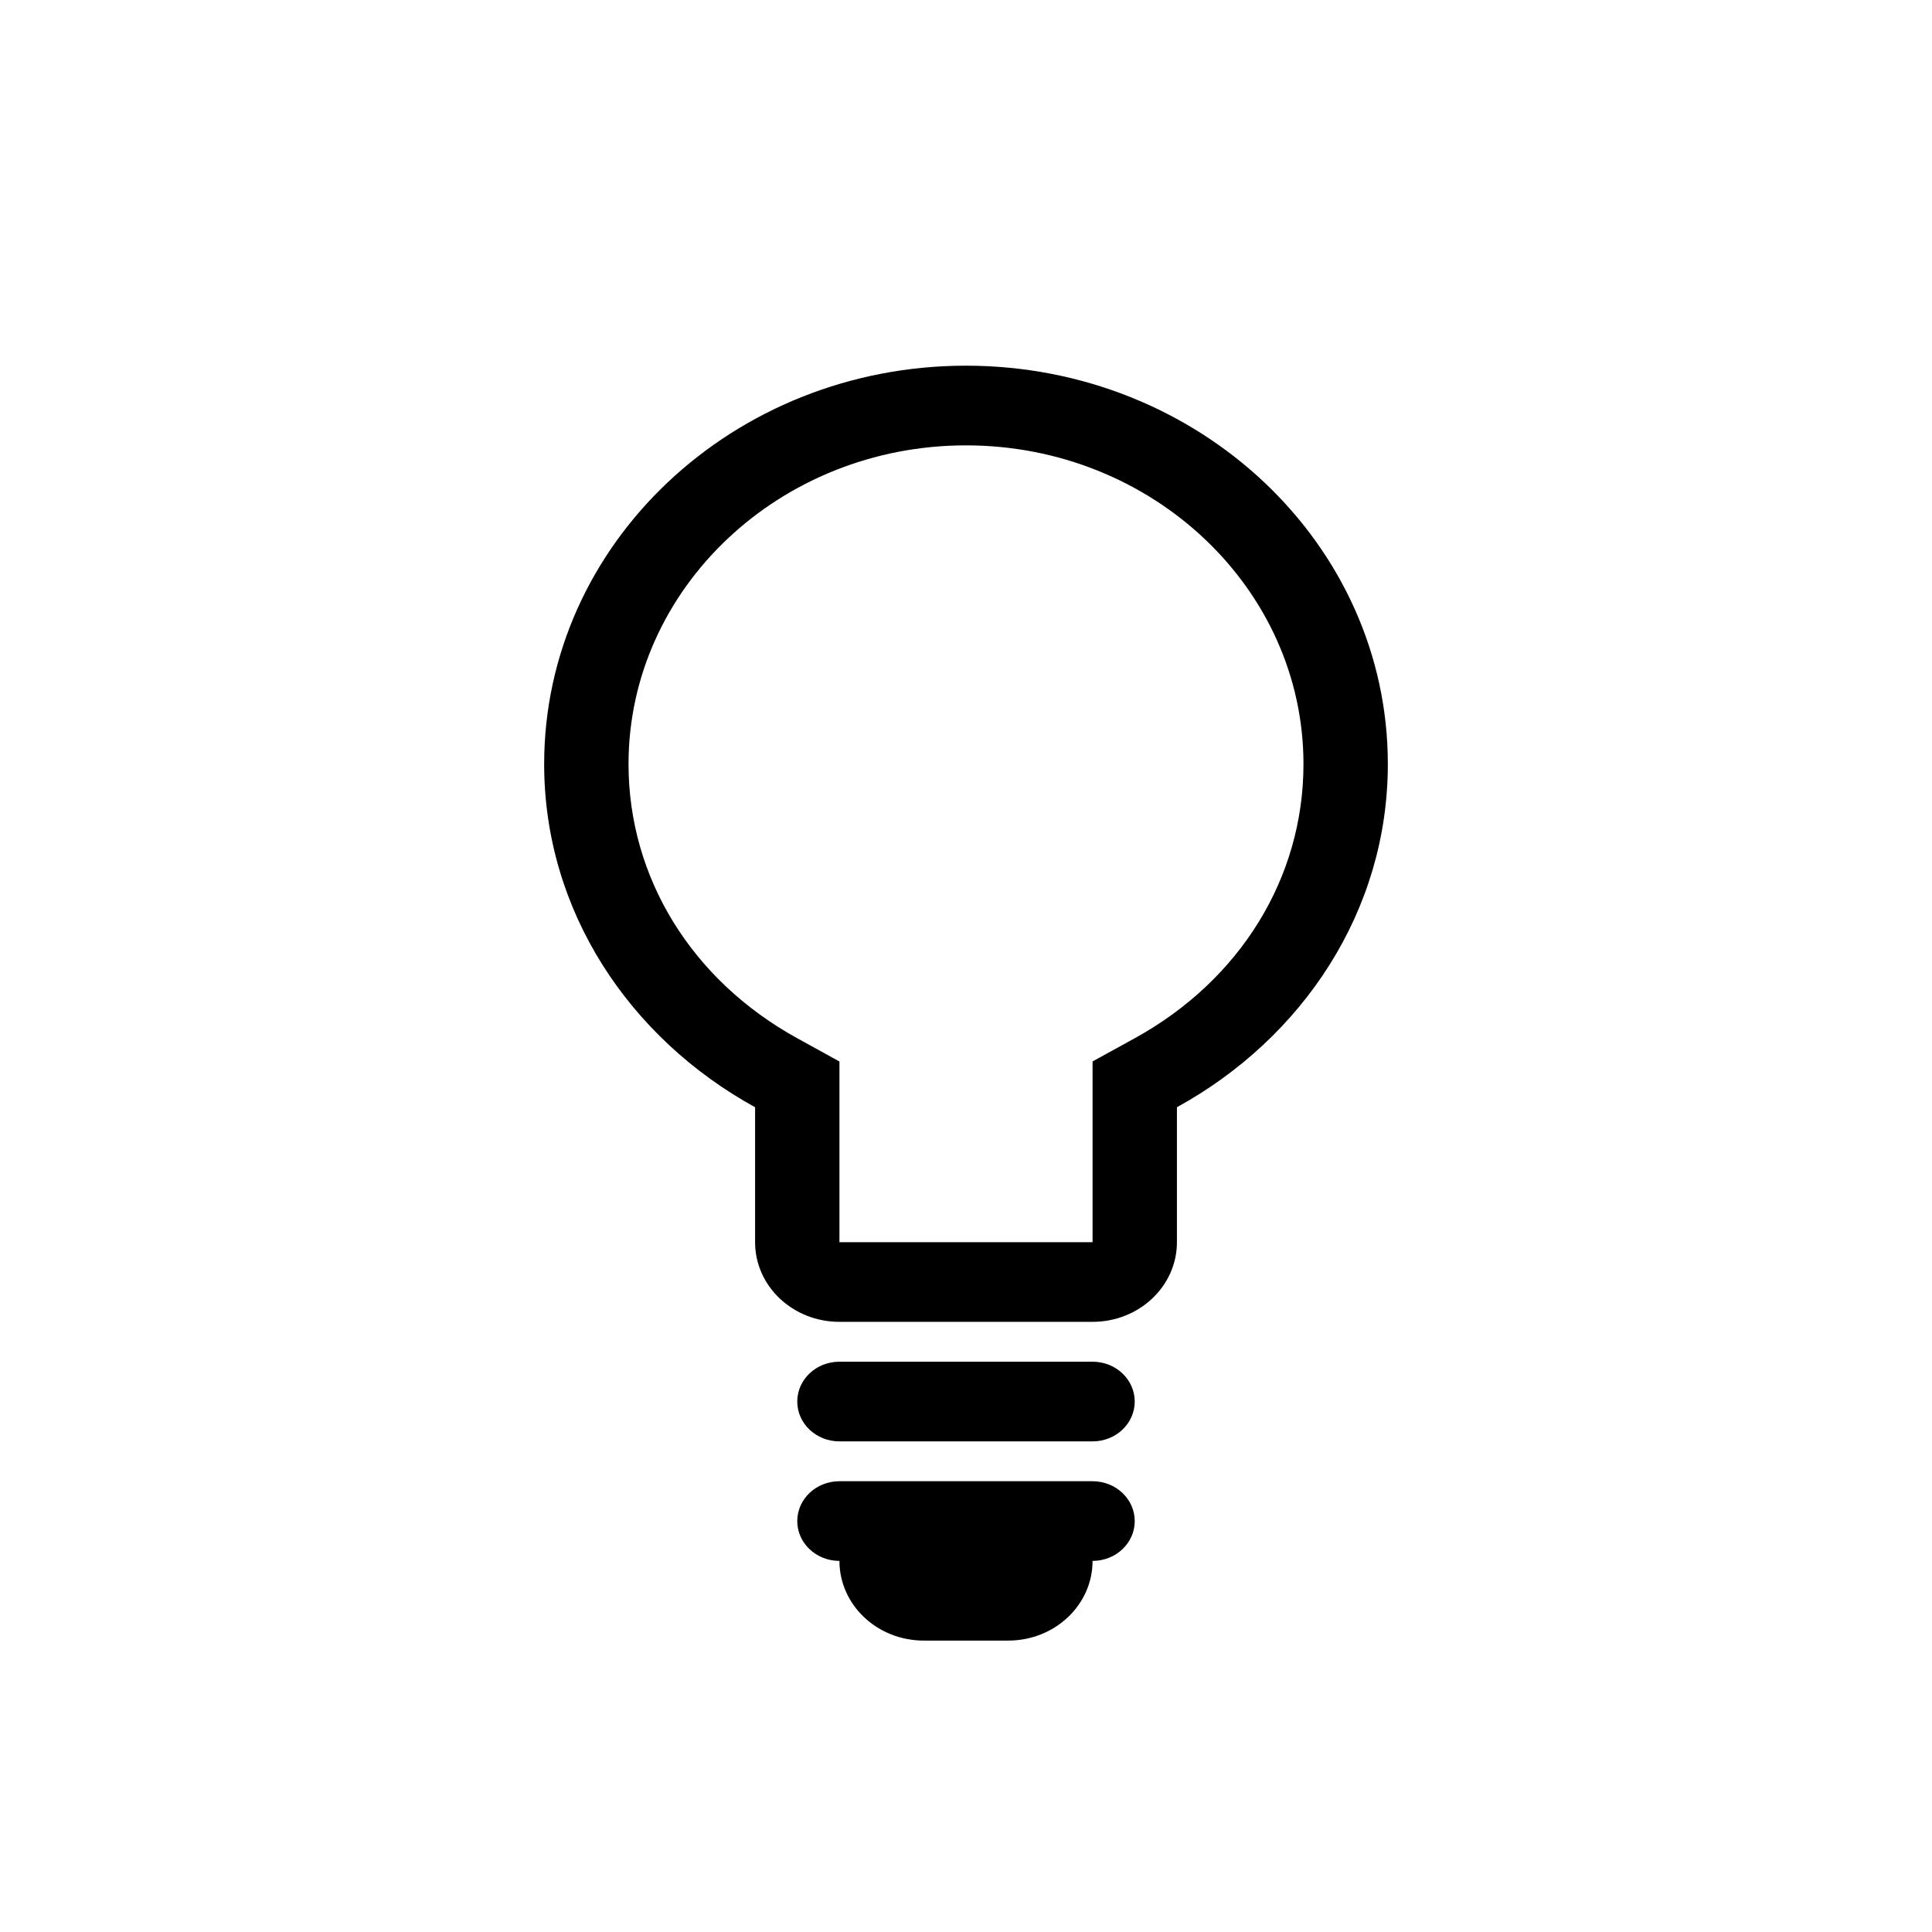<?xml version="1.0" encoding="UTF-8" standalone="no" ?>
<!DOCTYPE svg PUBLIC "-//W3C//DTD SVG 1.1//EN" "http://www.w3.org/Graphics/SVG/1.1/DTD/svg11.dtd">
<svg xmlns="http://www.w3.org/2000/svg" xmlns:xlink="http://www.w3.org/1999/xlink" version="1.1" width="500" height="500" viewBox="0 0 500 500" xml:space="preserve">
<desc>Created with Fabric.js 4.6.0</desc>
<defs>
</defs>
<g transform="matrix(0.72 0 0 0.68 250 259.61)" id="pJnBj7F7iKB20LVBYbc8r"  >
<path style="stroke: none; stroke-width: 1; stroke-dasharray: none; stroke-linecap: butt; stroke-dashoffset: 0; stroke-linejoin: miter; stroke-miterlimit: 4; fill: rgb(0,0,0); fill-rule: nonzero; opacity: 1;" vector-effect="non-scaling-stroke"  transform=" translate(0, 0)" d="M 60.648 151.631 C 60.648 160.014 53.873 166.79 45.49 166.79 L -45.49 166.79 C -53.87 166.79 -60.651 160.014 -60.651 151.631 C -60.651 143.249 -53.87 136.468 -45.49 136.468 L 45.49 136.468 C 53.872 136.468 60.648 143.249 60.648 151.631 z M 45.49 181.953 L -45.49 181.953 C -53.87 181.953 -60.651 188.739 -60.651 197.121 C -60.651 205.499 -53.87 212.28 -45.49 212.28 C -45.49 229.044 -31.923 242.606 -15.163 242.606 L 15.164 242.606 C 31.924 242.606 45.492 229.044 45.492 212.28 C 53.873 212.28 60.65 205.499 60.65 197.121 C 60.649 188.739 53.873 181.953 45.491 181.953 z M -0.001 -212.279 C 66.901 -212.279 121.302 -157.845 121.302 -90.977 C 121.302 -47.736 98.587 -8.704 60.56 13.417 L 45.491 22.187 L 45.491 39.623 L 45.491 90.98 L -45.489 90.98 L -45.489 39.623 L -45.489 22.215 L -60.561 13.418 C -98.617 -8.732 -121.302 -47.768 -121.302 -90.976 C -121.303 -157.845 -66.873 -212.279 -0.001 -212.279 M -0.001 -242.606 C -83.752 -242.606 -151.628 -174.728 -151.628 -90.978 C -151.628 -35.005 -120.946 13.327 -75.811 39.621 L -75.811 90.978 C -75.811 107.737 -62.251 121.299 -45.489 121.299 L 45.491 121.299 C 62.222 121.299 75.817 107.737 75.817 90.978 L 75.817 39.621 C 120.948 13.355 151.629 -35.005 151.629 -90.978 C 151.629 -174.728 83.751 -242.606 -0 -242.606 z" stroke-linecap="round" />
</g>
</svg>